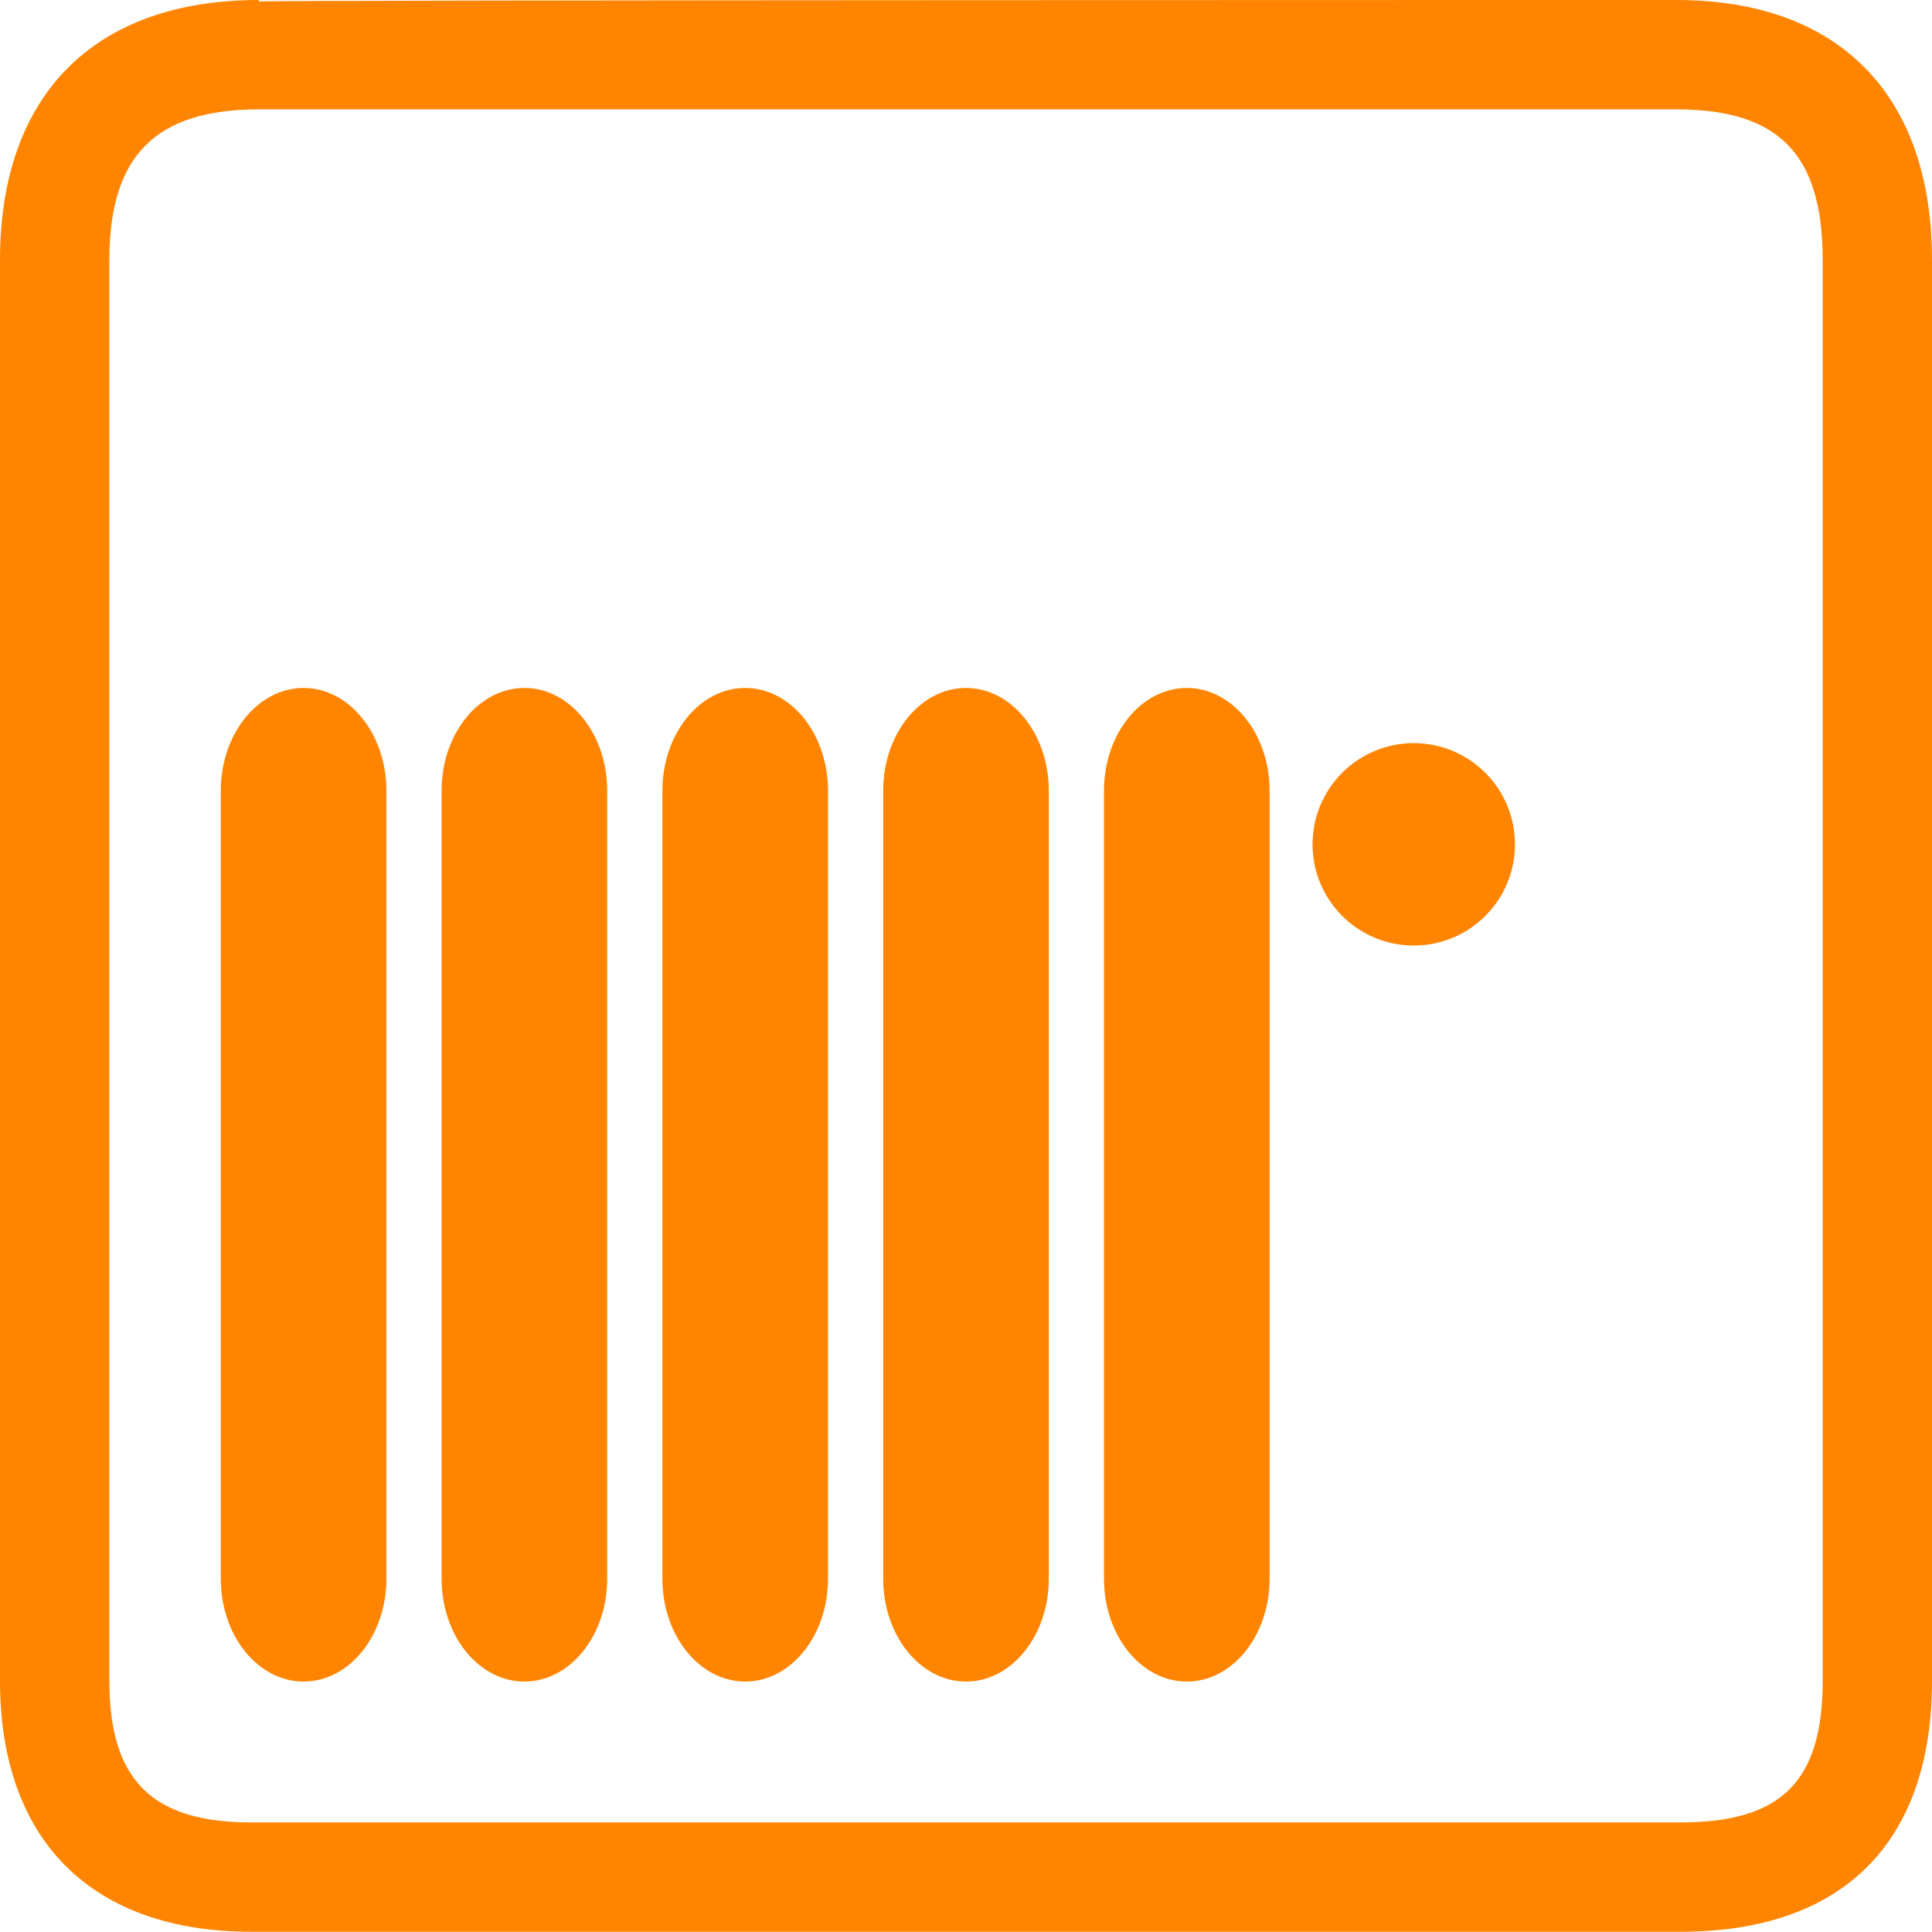<?xml version="1.0" encoding="iso-8859-1"?>
<!-- Generator: Adobe Illustrator 17.0.0, SVG Export Plug-In . SVG Version: 6.00 Build 0)  -->
<!DOCTYPE svg PUBLIC "-//W3C//DTD SVG 1.1//EN" "http://www.w3.org/Graphics/SVG/1.1/DTD/svg11.dtd">
<svg version="1.1" xmlns="http://www.w3.org/2000/svg" xmlns:xlink="http://www.w3.org/1999/xlink" x="0px" y="0px" width="70px"
	 height="69.992px" viewBox="0 0 70 69.992" style="enable-background:new 0 0 70 69.992;" xml:space="preserve">
<g id="Layer_1">
	<path style="fill:#FF8500;" d="M189.921,138.223"/>
	<g>
		<g>
			<path style="fill:#FF8500;" d="M60.889,69.992H9.107C3.321,69.992,0,66.677,0,60.896V9.419C0,3.432,3.419,0,9.378,0v0.052
				C10.157-0.003,60.742,0,60.742,0C66.626,0,70,3.432,70,9.419v51.478C70,66.763,66.766,69.992,60.889,69.992z M9.378,3.963
				c-3.745,0-5.415,1.683-5.415,5.456v51.478c0,3.598,1.538,5.133,5.144,5.133h51.783c3.657,0,5.149-1.487,5.149-5.133V9.419
				c0-3.825-1.584-5.456-5.296-5.456H9.378z"/>
		</g>
		<g>
			<g>
				<path style="fill:#FF8500;" d="M11,60.926c-1.657,0-3-1.667-3-3.724V28.65c0-2.057,1.343-3.724,3-3.724s3,1.667,3,3.724v28.552
					C14,59.258,12.657,60.926,11,60.926z"/>
			</g>
			<g>
				<path style="fill:#FF8500;" d="M19,60.926c-1.657,0-3-1.667-3-3.724V28.65c0-2.057,1.343-3.724,3-3.724s3,1.667,3,3.724v28.552
					C22,59.258,20.657,60.926,19,60.926z"/>
			</g>
			<g>
				<path style="fill:#FF8500;" d="M27,60.926c-1.657,0-3-1.667-3-3.724V28.65c0-2.057,1.343-3.724,3-3.724s3,1.667,3,3.724v28.552
					C30,59.258,28.657,60.926,27,60.926z"/>
			</g>
			<g>
				<path style="fill:#FF8500;" d="M35,60.926c-1.657,0-3-1.667-3-3.724V28.65c0-2.057,1.343-3.724,3-3.724s3,1.667,3,3.724v28.552
					C38,59.258,36.657,60.926,35,60.926z"/>
			</g>
			<g>
				<path style="fill:#FF8500;" d="M43,60.926c-1.657,0-3-1.667-3-3.724V28.65c0-2.057,1.343-3.724,3-3.724s3,1.667,3,3.724v28.552
					C46,59.258,44.657,60.926,43,60.926z"/>
			</g>
			<circle style="fill:#FF8500;" cx="51.223" cy="30.592" r="3.667"/>
		</g>
	</g>
</g>
<g id="Layer_2">
</g>
<g id="Layer_3">
</g>
<g id="Layer_4">
</g>
</svg>
